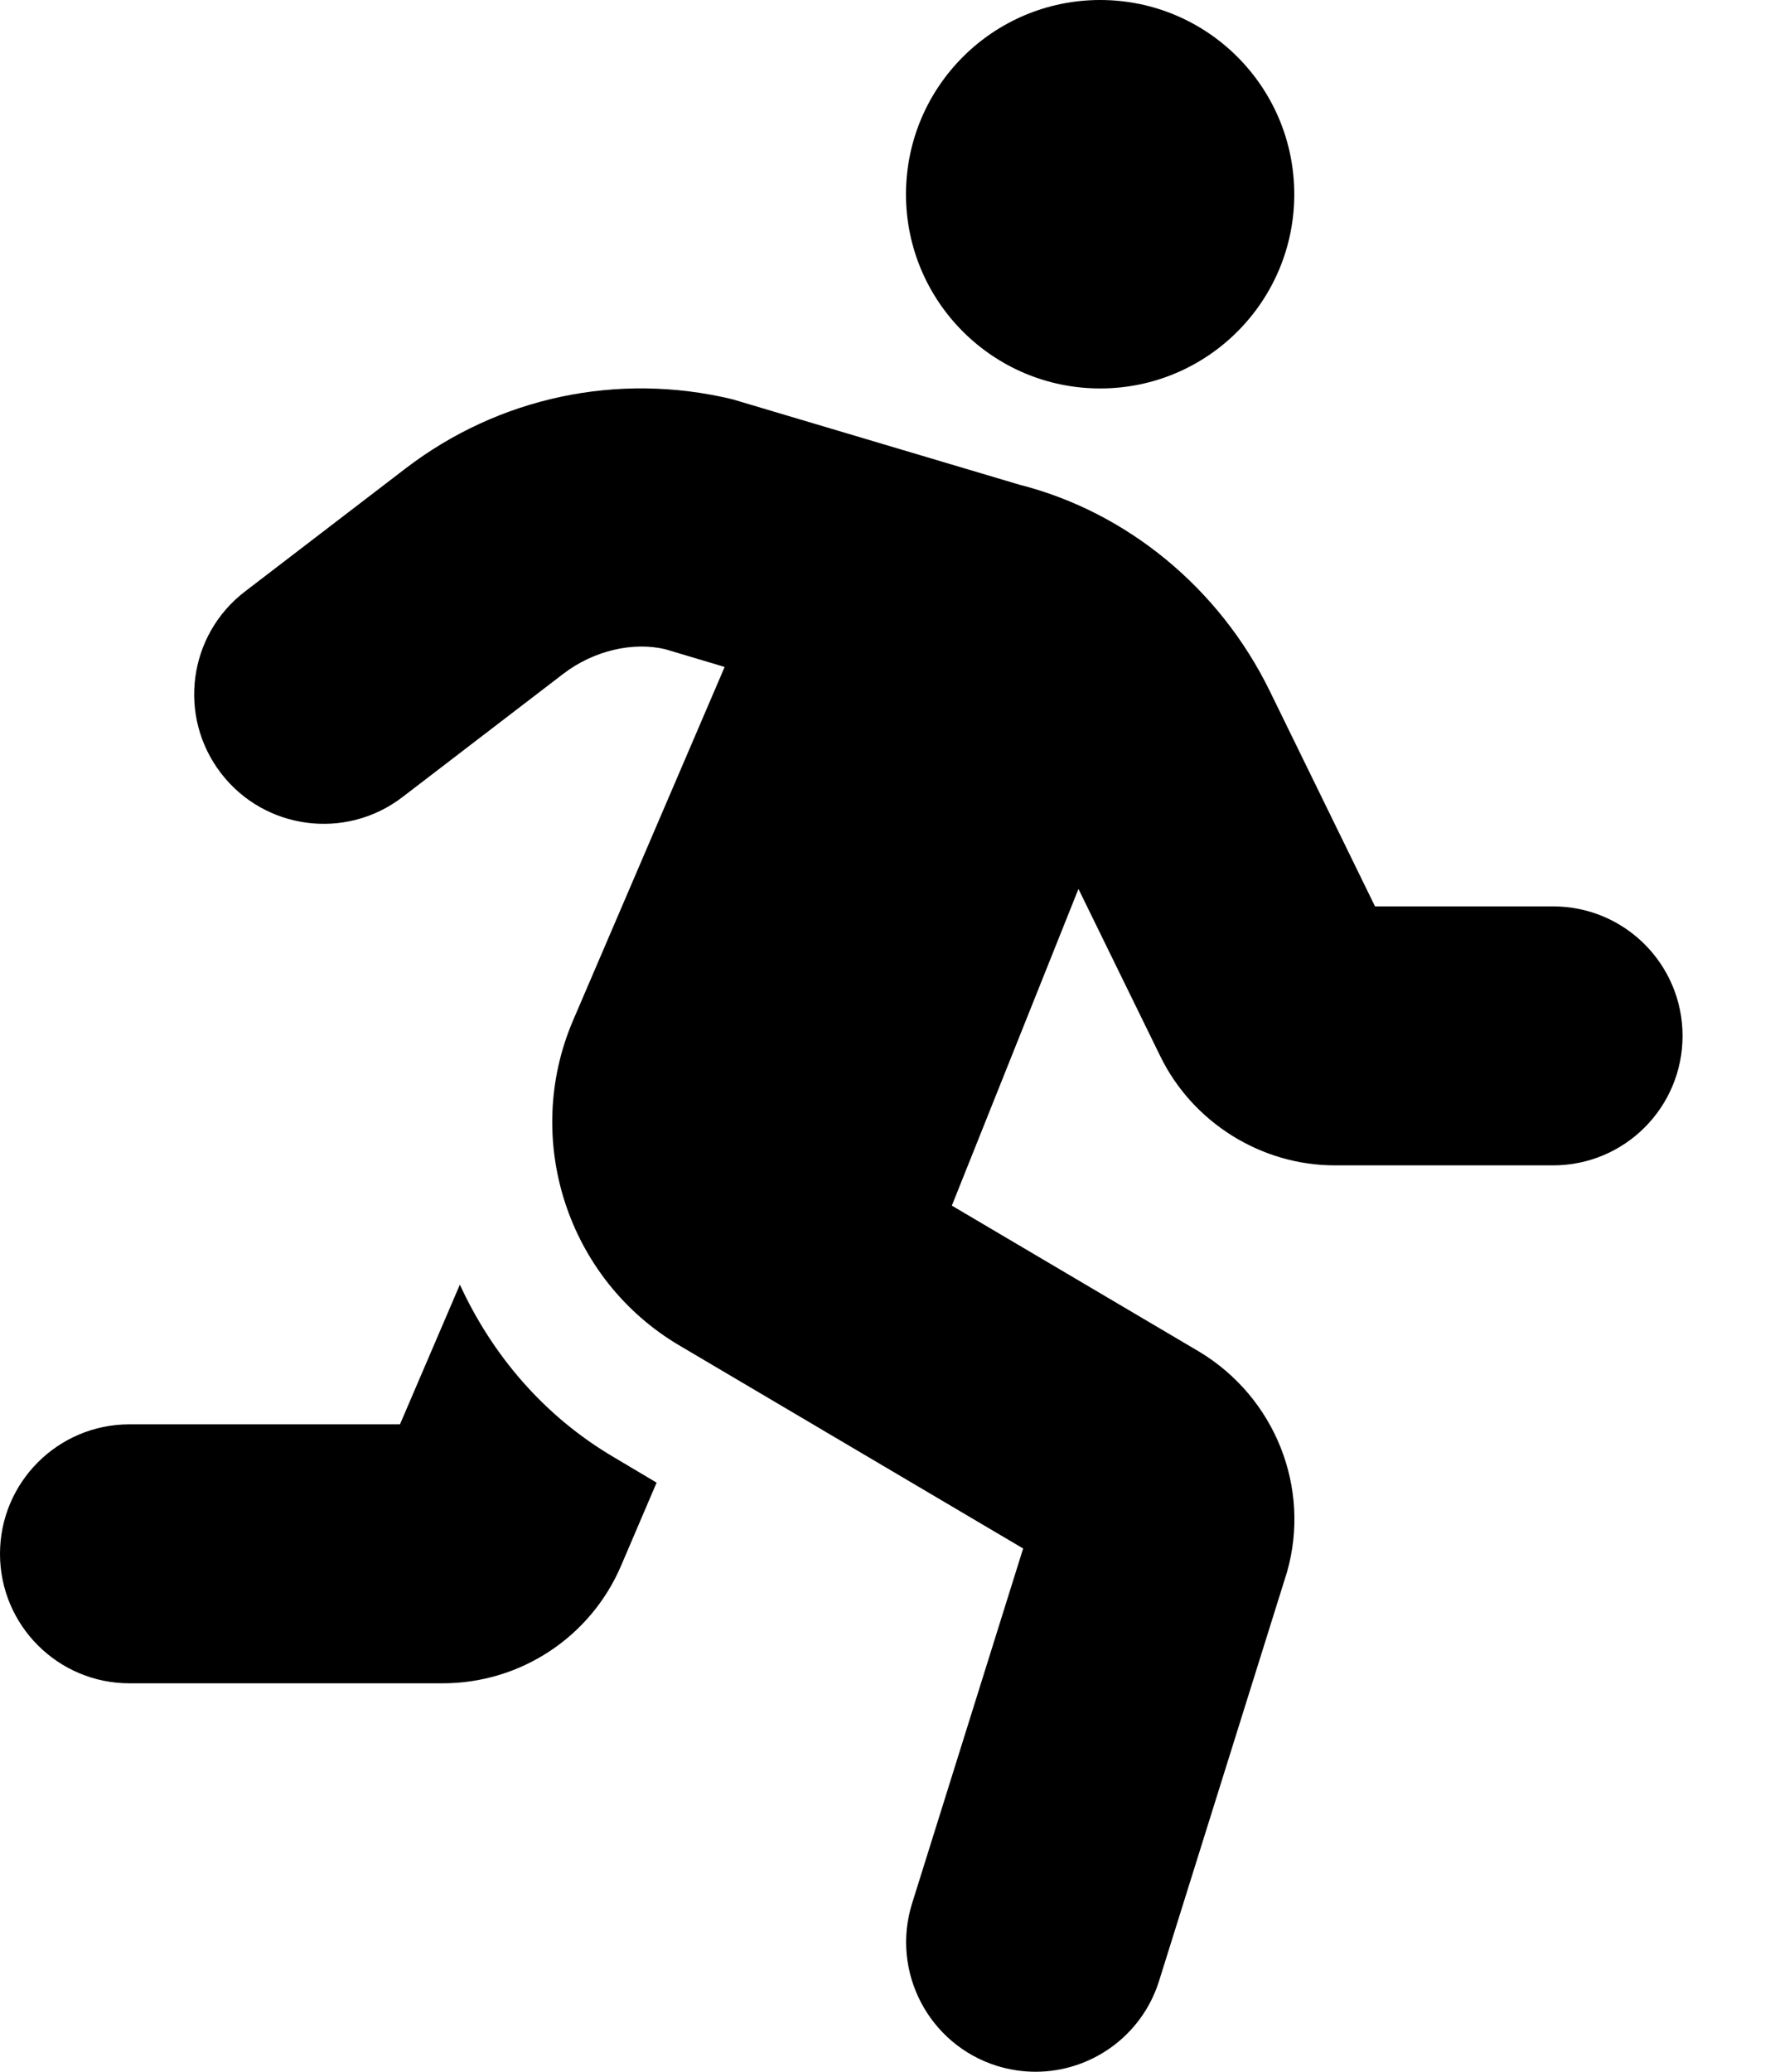 <svg width="12" height="14" viewBox="0 0 12 14" fill="none" xmlns="http://www.w3.org/2000/svg">
<path d="M7.438 2.625C8.163 2.625 8.75 2.037 8.75 1.313C8.75 0.588 8.163 0 7.438 0C6.713 0 6.125 0.588 6.125 1.313C6.125 2.037 6.713 2.625 7.438 2.625ZM3.109 8.681L2.704 9.625H0.875C0.392 9.625 0 10.017 0 10.5C0 10.983 0.392 11.375 0.875 11.375H2.993C3.519 11.375 3.993 11.062 4.199 10.58L4.439 10.019L4.148 9.846C3.674 9.567 3.326 9.153 3.109 8.681ZM10.5 6.125H9.296L8.584 4.669C8.242 3.97 7.614 3.459 6.894 3.276L4.951 2.698C4.177 2.512 3.371 2.683 2.74 3.167L1.655 3.998C1.272 4.292 1.199 4.841 1.494 5.225C1.788 5.608 2.337 5.68 2.72 5.387L3.806 4.555C4.015 4.394 4.282 4.336 4.497 4.387L4.899 4.507L3.874 6.896C3.529 7.702 3.838 8.647 4.593 9.092L6.917 10.464L6.166 12.863C6.022 13.324 6.278 13.815 6.739 13.96C6.827 13.987 6.915 14 7.001 14C7.374 14 7.719 13.76 7.836 13.386L8.701 10.623C8.863 10.055 8.622 9.445 8.109 9.135L6.435 8.147L7.291 6.007L7.845 7.139C8.064 7.586 8.527 7.875 9.024 7.875H10.5C10.984 7.875 11.375 7.483 11.375 7C11.375 6.517 10.984 6.125 10.5 6.125Z" fill="black"/>
</svg>
